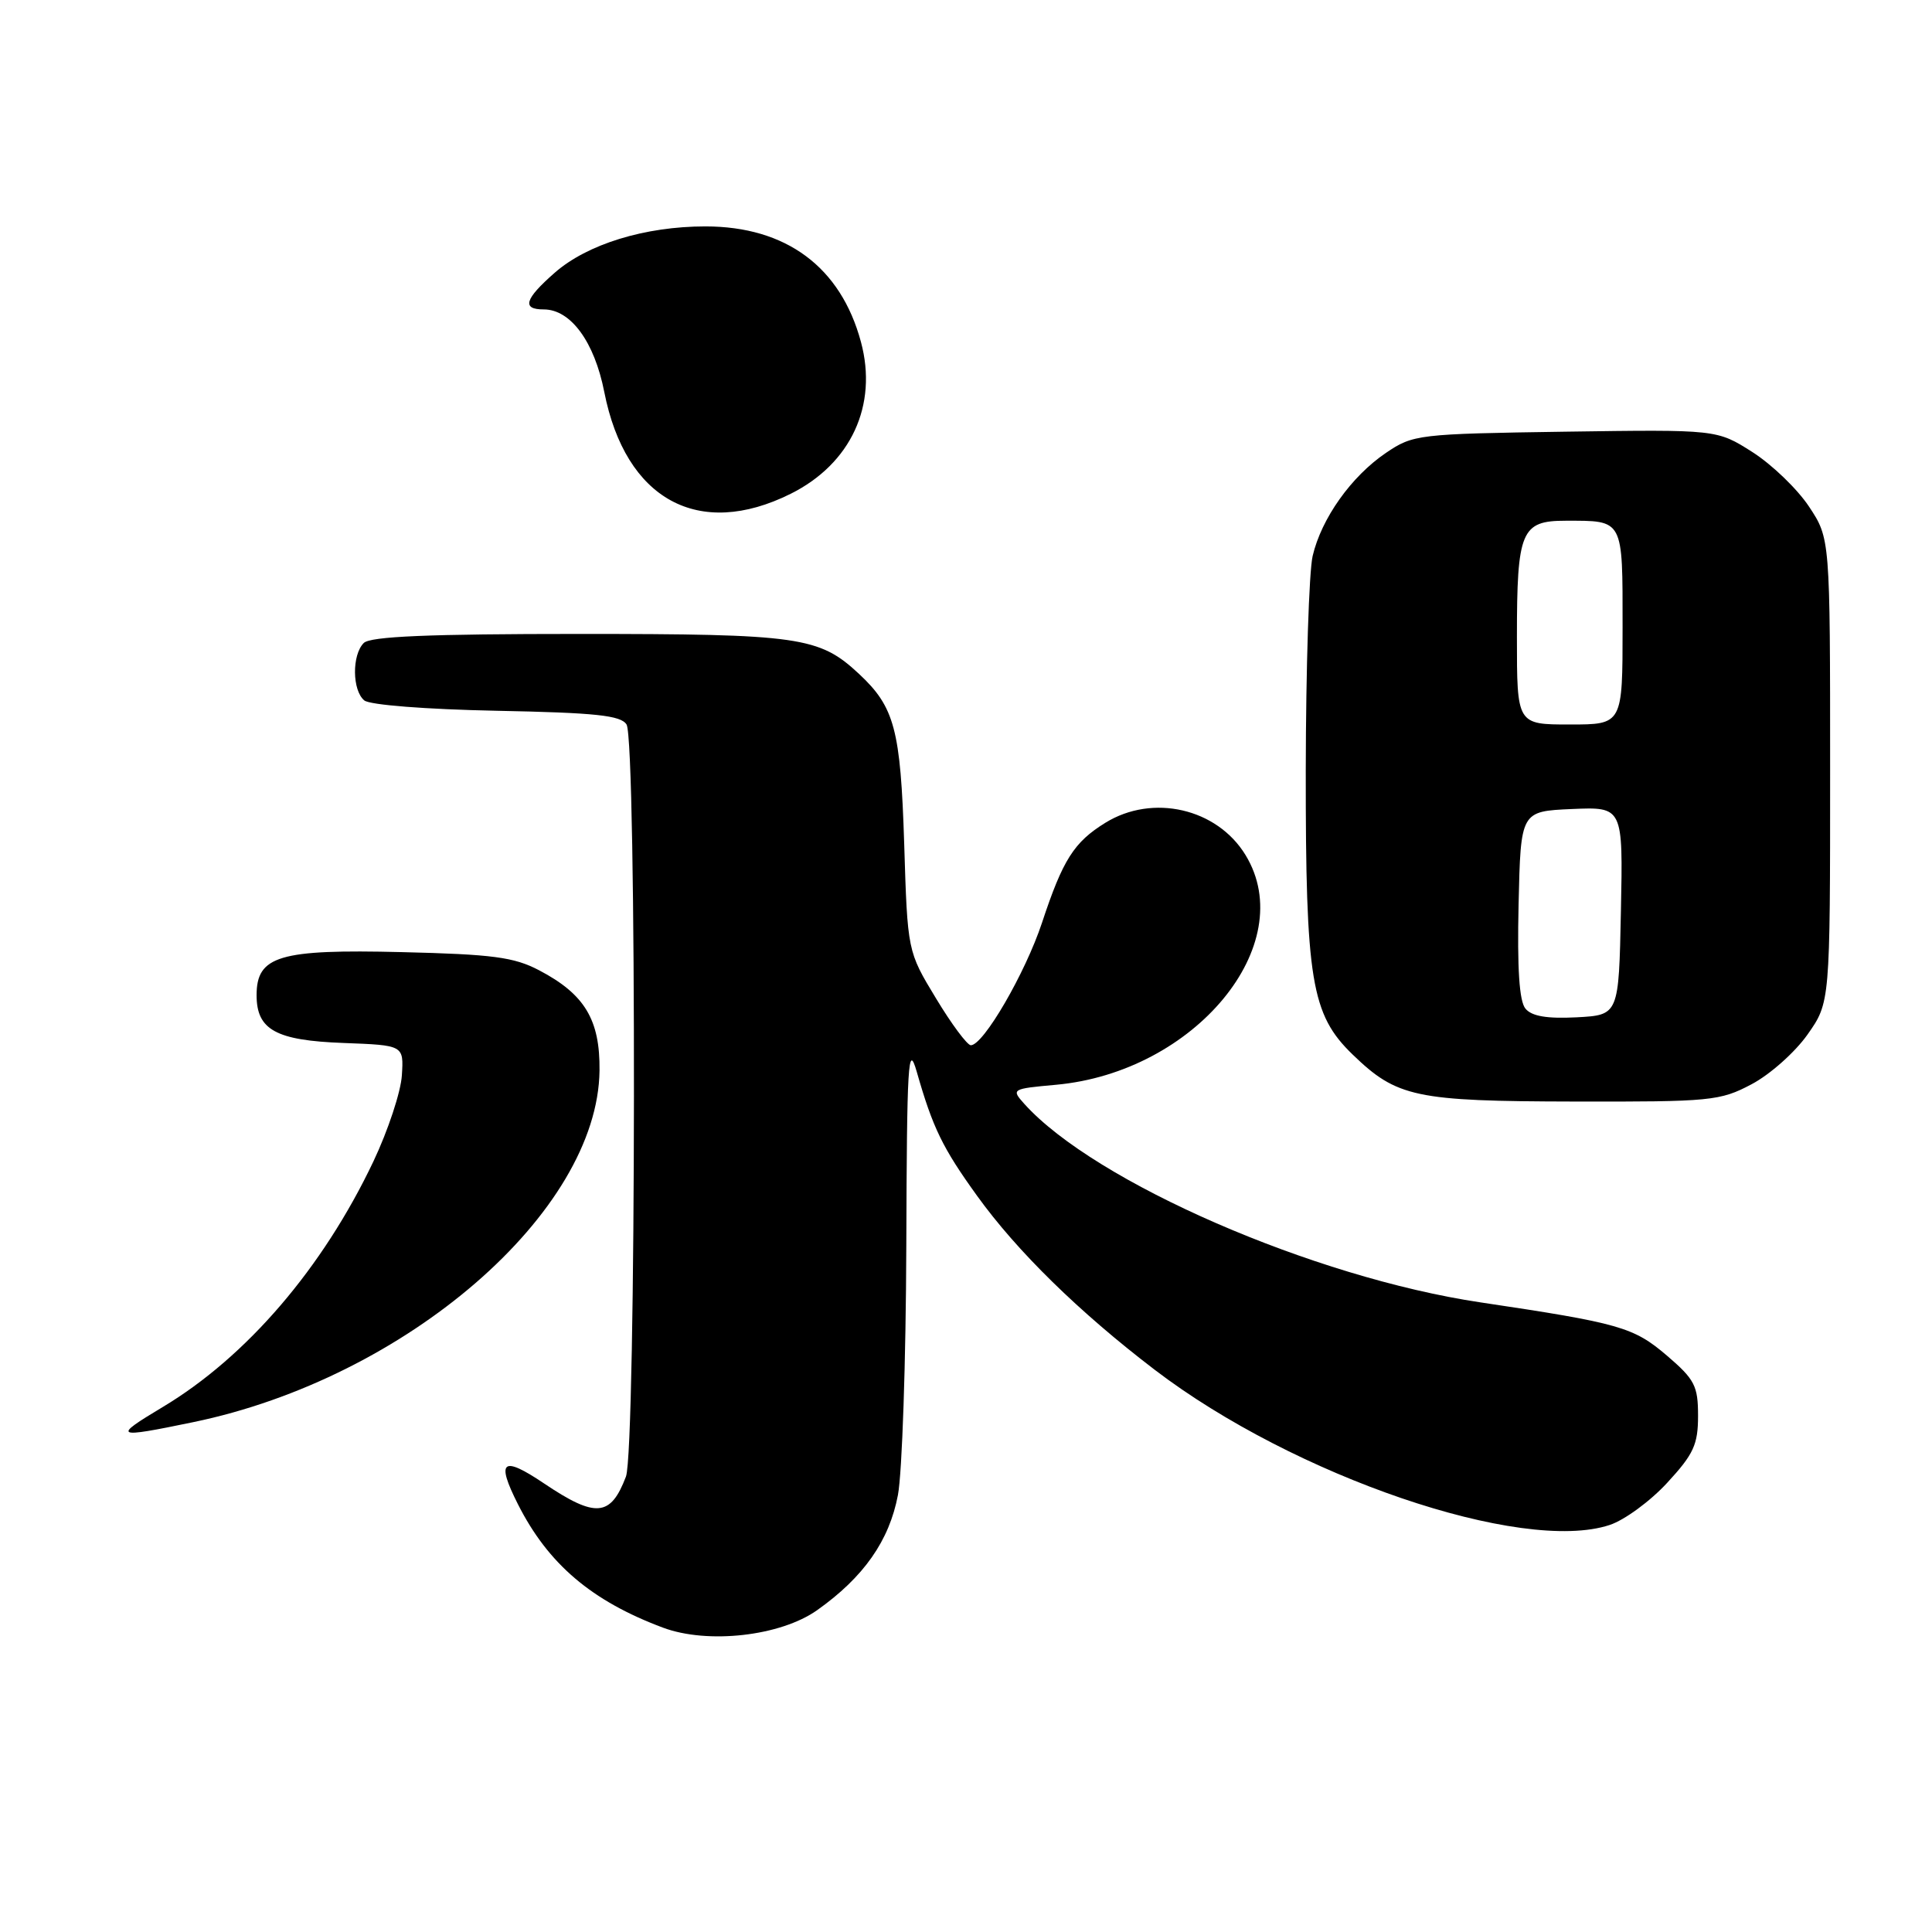 <?xml version="1.0" encoding="UTF-8" standalone="no"?>
<!DOCTYPE svg PUBLIC "-//W3C//DTD SVG 1.1//EN" "http://www.w3.org/Graphics/SVG/1.1/DTD/svg11.dtd" >
<svg xmlns="http://www.w3.org/2000/svg" xmlns:xlink="http://www.w3.org/1999/xlink" version="1.1" viewBox="0 0 256 256">
 <g >
 <path fill="currentColor"
d=" M 108.27 213.36 C 114.44 208.99 117.83 204.16 118.98 198.10 C 119.54 195.15 120.04 180.30 120.09 165.11 C 120.17 140.81 120.33 138.04 121.47 142.00 C 123.60 149.45 124.89 152.10 129.46 158.44 C 134.76 165.80 142.97 173.84 153.00 181.50 C 171.48 195.61 201.65 205.91 213.28 202.07 C 215.24 201.43 218.68 198.91 220.92 196.47 C 224.42 192.68 225.00 191.41 225.00 187.60 C 225.00 183.63 224.56 182.78 220.87 179.62 C 216.46 175.85 214.61 175.32 196.16 172.57 C 174.05 169.27 145.06 156.65 135.72 146.26 C 133.98 144.32 134.05 144.27 139.91 143.74 C 158.33 142.07 172.28 125.17 165.04 113.30 C 161.27 107.11 152.74 105.15 146.47 109.02 C 142.31 111.59 140.83 113.91 138.07 122.27 C 135.85 128.96 130.31 138.50 128.64 138.50 C 128.17 138.50 126.08 135.70 124.02 132.28 C 120.25 126.06 120.25 126.06 119.81 111.78 C 119.33 96.67 118.54 93.69 113.83 89.30 C 108.55 84.37 105.97 84.00 76.73 84.00 C 56.81 84.00 49.07 84.33 48.20 85.20 C 46.62 86.78 46.66 91.47 48.27 92.81 C 49.00 93.41 56.40 93.99 65.80 94.18 C 78.93 94.44 82.26 94.79 83.02 96.00 C 84.38 98.16 84.30 192.07 82.94 195.66 C 80.91 201.00 78.93 201.16 72.10 196.57 C 66.56 192.84 65.70 193.52 68.62 199.30 C 72.63 207.24 78.38 212.13 87.84 215.67 C 93.78 217.89 103.41 216.80 108.27 213.36 Z  M 25.57 188.45 C 53.82 182.62 79.24 160.61 79.44 141.83 C 79.51 135.11 77.47 131.73 71.44 128.57 C 68.11 126.82 65.29 126.45 53.22 126.16 C 37.00 125.76 34.00 126.66 34.00 131.87 C 34.00 136.46 36.56 137.87 45.53 138.20 C 53.50 138.50 53.50 138.50 53.25 142.48 C 53.12 144.66 51.42 149.80 49.48 153.89 C 42.77 168.02 32.68 179.78 21.56 186.44 C 14.84 190.47 15.13 190.61 25.57 188.45 Z  M 232.09 143.67 C 234.52 142.39 237.85 139.43 239.50 137.09 C 242.50 132.83 242.50 132.83 242.50 102.09 C 242.50 71.35 242.50 71.35 239.70 67.12 C 238.16 64.80 234.79 61.55 232.20 59.90 C 227.50 56.91 227.50 56.91 207.42 57.20 C 187.90 57.49 187.25 57.57 183.66 60.00 C 179.05 63.12 175.09 68.70 173.93 73.68 C 173.45 75.78 173.04 88.56 173.02 102.07 C 173.00 129.90 173.74 134.42 179.22 139.72 C 185.09 145.40 187.53 145.92 208.59 145.96 C 226.69 146.00 227.92 145.88 232.09 143.67 Z  M 104.77 65.43 C 112.75 61.45 116.34 53.70 114.08 45.31 C 111.41 35.38 104.16 30.00 93.47 30.00 C 85.46 30.00 77.81 32.35 73.49 36.15 C 69.51 39.64 69.11 41.00 72.05 41.00 C 75.62 41.00 78.76 45.28 80.07 51.94 C 82.88 66.21 92.57 71.51 104.77 65.43 Z  M 202.13 133.65 C 201.31 132.67 201.03 128.33 201.22 119.86 C 201.50 107.50 201.50 107.50 208.28 107.20 C 215.06 106.91 215.06 106.91 214.78 120.70 C 214.50 134.50 214.50 134.50 208.91 134.80 C 204.98 135.00 202.97 134.66 202.13 133.65 Z  M 201.00 84.43 C 201.00 70.35 201.56 69.00 207.45 69.00 C 215.18 69.00 215.00 68.66 215.00 83.11 C 215.00 96.00 215.00 96.00 208.00 96.00 C 201.00 96.00 201.00 96.00 201.00 84.43 Z "/>
</g>
</svg>
